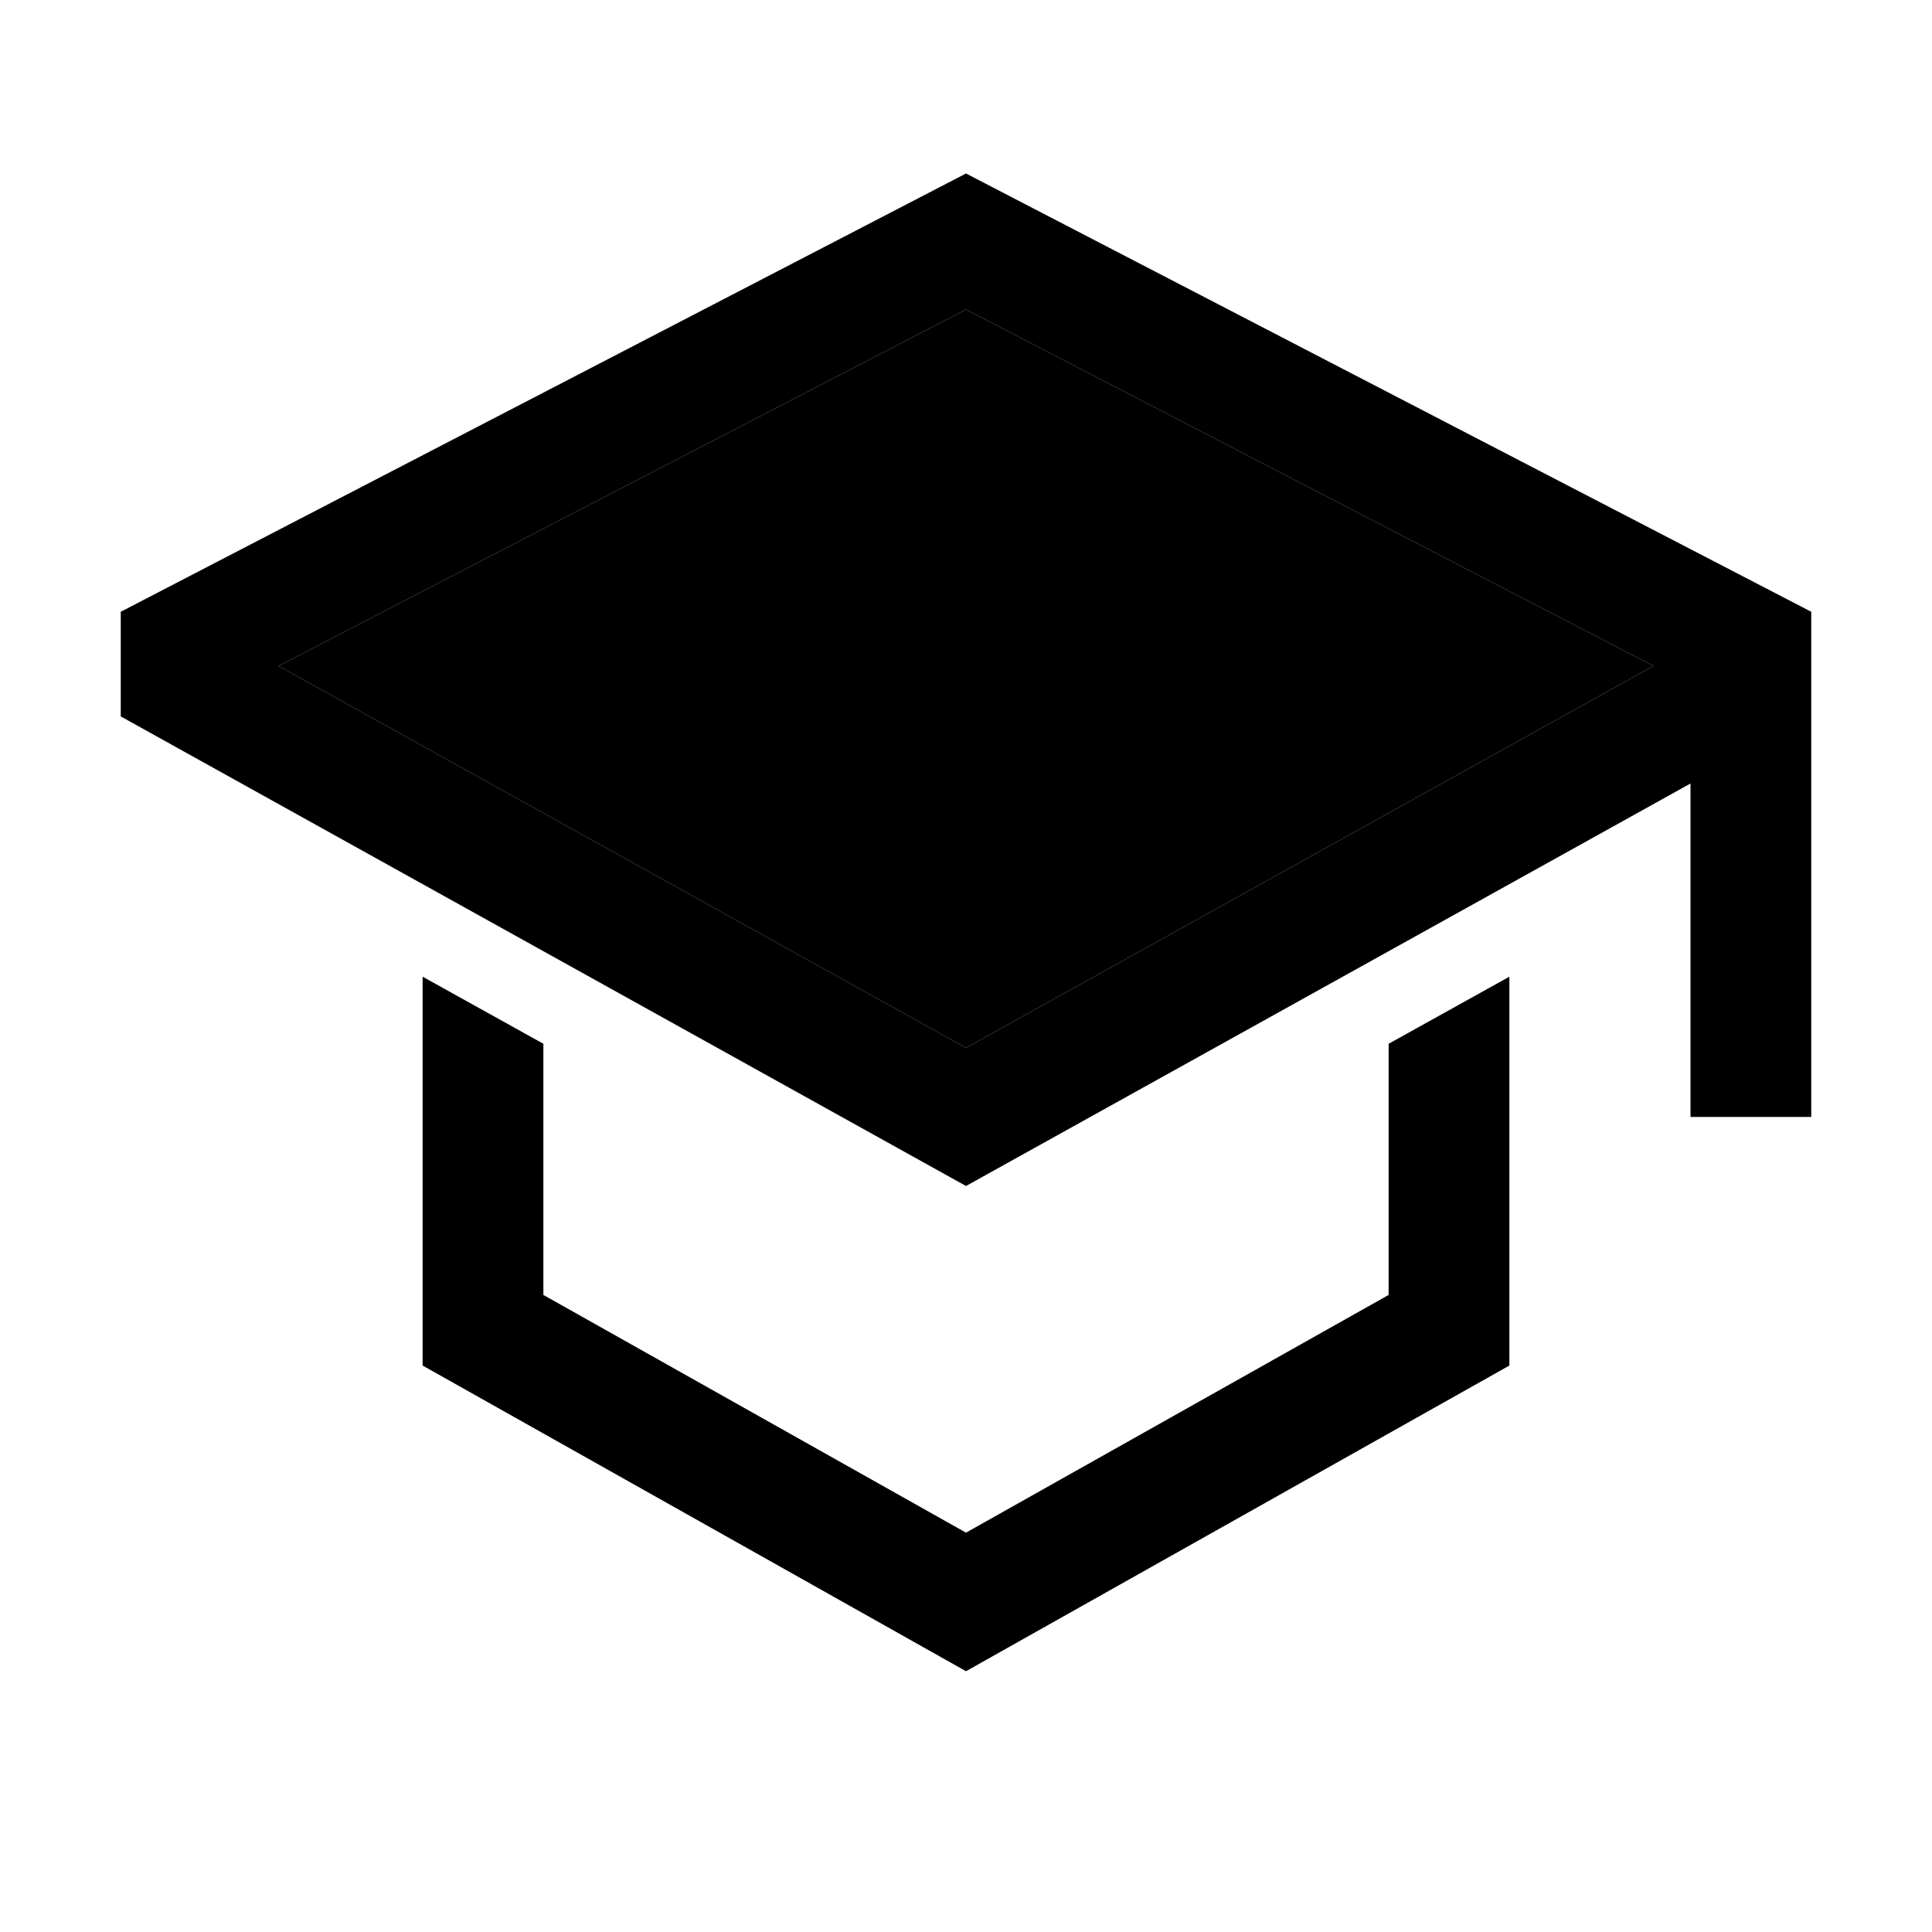 <svg width="120" height="120" viewBox="0 0 120 120" fill="none" xmlns="http://www.w3.org/2000/svg">
    <path d="M86.25 80.431L60 95.197L33.75 80.431V64.831L26.25 60.664V84.817L60 103.802L93.75 84.817V60.664L86.25 64.831V80.431Z" fill="black"/>
    <path d="M60 10.776L7.5 37.998V44.498L60 73.664L105 48.665V69.375H112.5V37.998L60 10.776ZM97.5 44.252L90 48.418L60 65.086L30 48.418L22.5 44.252L17.302 41.364L60 19.224L102.698 41.364L97.5 44.252Z" fill="black"/>
    <path d="M97.5 44.252L90 48.418L60 65.086L30 48.418L22.5 44.252L17.302 41.364L60 19.224L102.698 41.364L97.5 44.252Z" fill="black"/>
</svg>
